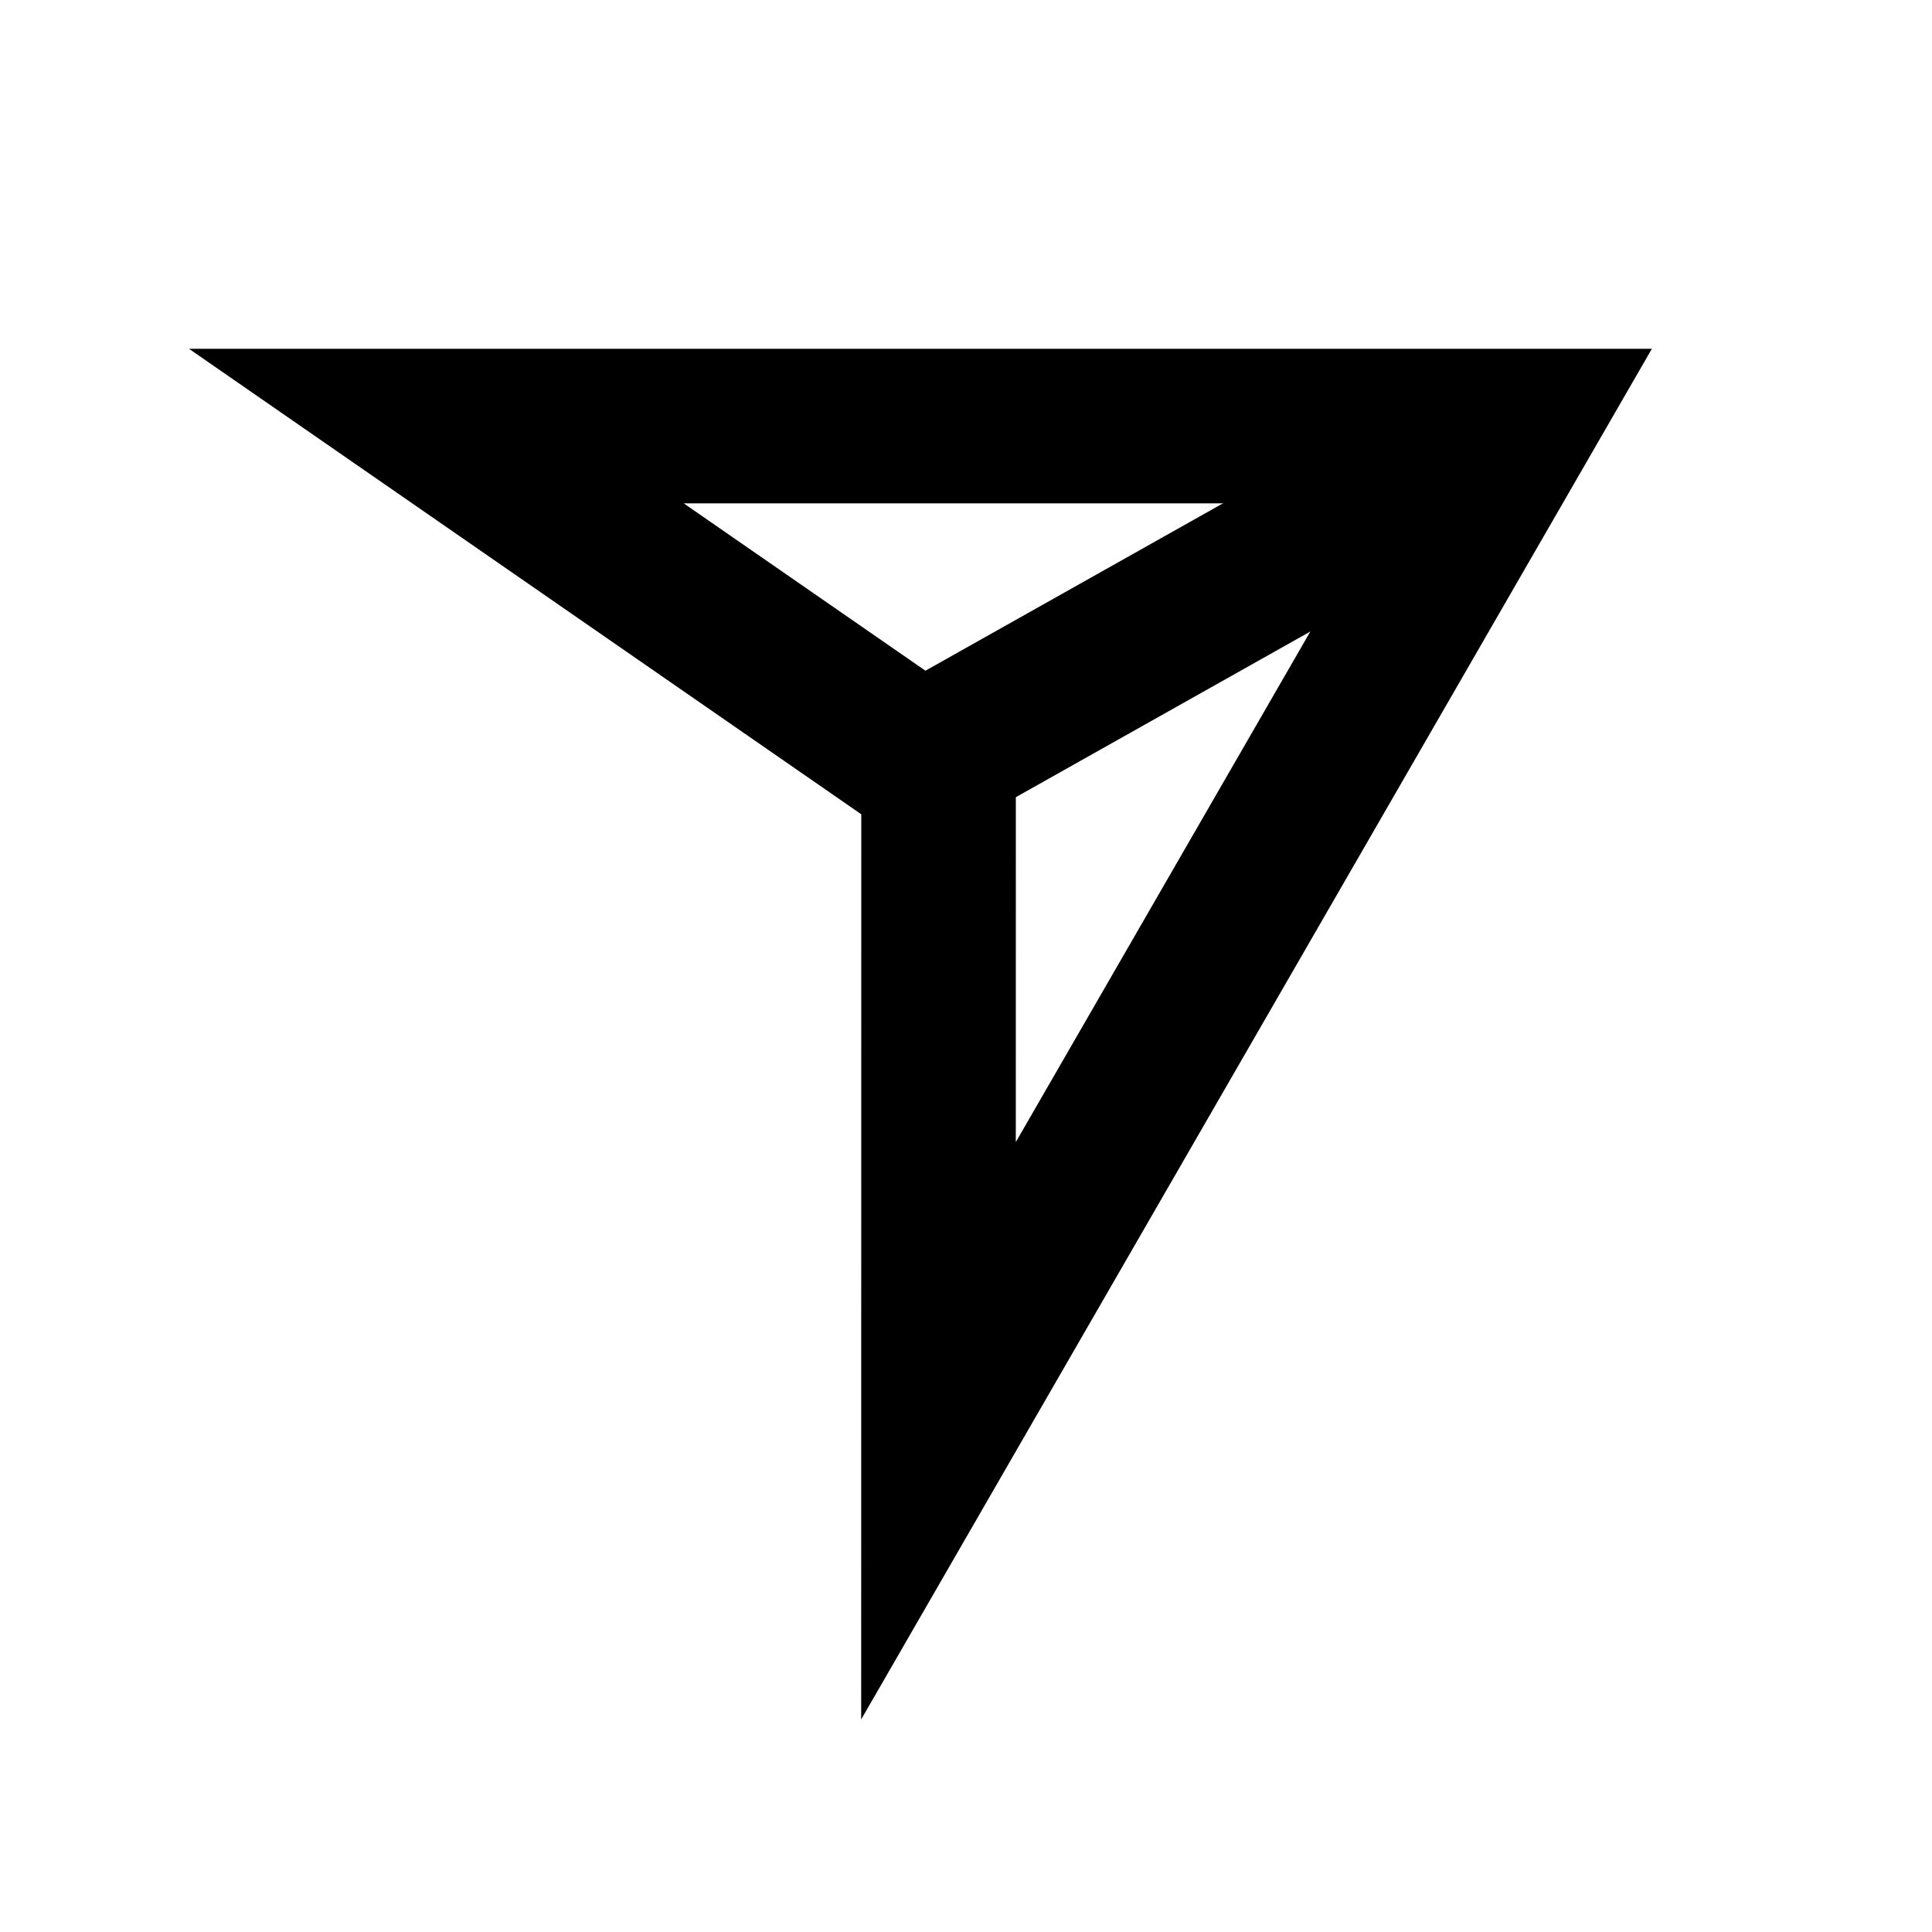 <svg width="25" height="25" viewBox="0 0 25 25" fill="none" xmlns="http://www.w3.org/2000/svg">
<path d="M5.646 5.513L19.644 5.513L12.144 18.514L12.145 10.013L5.646 5.513Z" stroke="black" stroke-width="2"/>
<path d="M11.643 10.013L19.643 5.513" stroke="black" stroke-width="2"/>
</svg>
